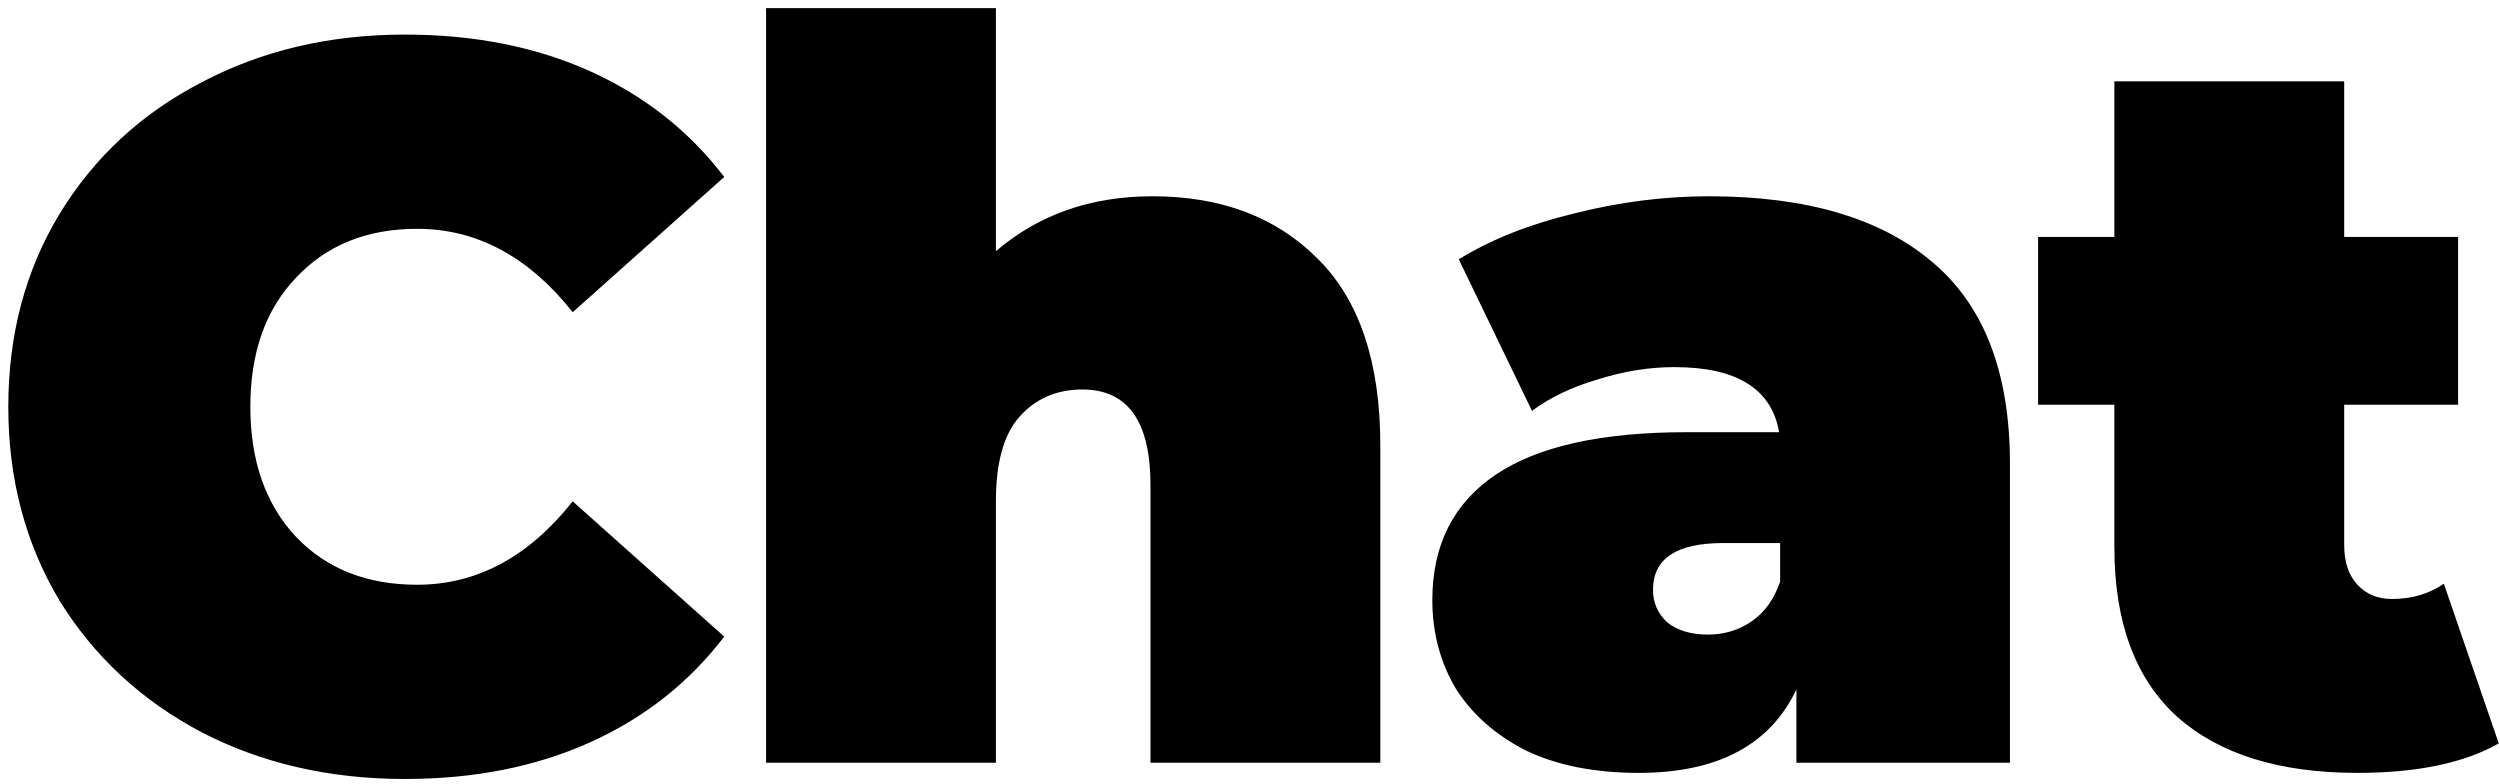 <svg width="118" height="37" viewBox="0 0 118 37" fill="none" xmlns="http://www.w3.org/2000/svg">
<path d="M19.112 36.768C15.56 36.768 12.36 36.032 9.512 34.56C6.664 33.056 4.424 30.976 2.792 28.32C1.192 25.632 0.392 22.592 0.392 19.2C0.392 15.808 1.192 12.784 2.792 10.128C4.424 7.44 6.664 5.36 9.512 3.888C12.36 2.384 15.56 1.632 19.112 1.632C22.376 1.632 25.288 2.208 27.848 3.36C30.408 4.512 32.52 6.176 34.184 8.352L27.032 14.736C24.952 12.112 22.504 10.8 19.688 10.8C17.32 10.8 15.416 11.568 13.976 13.104C12.536 14.608 11.816 16.64 11.816 19.2C11.816 21.76 12.536 23.808 13.976 25.344C15.416 26.848 17.32 27.6 19.688 27.6C22.504 27.6 24.952 26.288 27.032 23.664L34.184 30.048C32.52 32.224 30.408 33.888 27.848 35.04C25.288 36.192 22.376 36.768 19.112 36.768ZM54.399 9.264C57.631 9.264 60.223 10.24 62.175 12.192C64.159 14.144 65.151 17.088 65.151 21.024V36H54.303V22.896C54.303 19.888 53.231 18.384 51.087 18.384C49.871 18.384 48.879 18.816 48.111 19.68C47.375 20.512 47.007 21.84 47.007 23.664V36H36.159V0.384H47.007V11.856C49.023 10.128 51.487 9.264 54.399 9.264ZM80.662 9.264C85.27 9.264 88.79 10.304 91.222 12.384C93.654 14.432 94.87 17.6 94.87 21.888V36H84.79V32.544C83.542 35.168 81.062 36.48 77.35 36.48C75.27 36.48 73.494 36.128 72.022 35.424C70.582 34.688 69.478 33.712 68.71 32.496C67.974 31.248 67.606 29.856 67.606 28.32C67.606 25.728 68.598 23.76 70.582 22.416C72.566 21.072 75.574 20.4 79.606 20.4H83.974C83.622 18.352 81.974 17.328 79.03 17.328C77.846 17.328 76.646 17.52 75.43 17.904C74.214 18.256 73.174 18.752 72.31 19.392L68.854 12.24C70.358 11.312 72.166 10.592 74.278 10.08C76.422 9.536 78.55 9.264 80.662 9.264ZM80.614 29.952C81.382 29.952 82.07 29.744 82.678 29.328C83.286 28.912 83.734 28.288 84.022 27.456V25.632H81.334C79.126 25.632 78.022 26.368 78.022 27.84C78.022 28.448 78.246 28.96 78.694 29.376C79.174 29.76 79.814 29.952 80.614 29.952ZM117.942 35.088C116.31 36.016 114.086 36.48 111.27 36.48C107.59 36.48 104.758 35.6 102.774 33.84C100.79 32.048 99.798 29.376 99.798 25.824V19.104H96.198V11.184H99.798V3.84H110.646V11.184H116.022V19.104H110.646V25.728C110.646 26.528 110.854 27.152 111.27 27.6C111.686 28.048 112.23 28.272 112.902 28.272C113.83 28.272 114.646 28.032 115.35 27.552L117.942 35.088Z" fill="black"/>
</svg>
